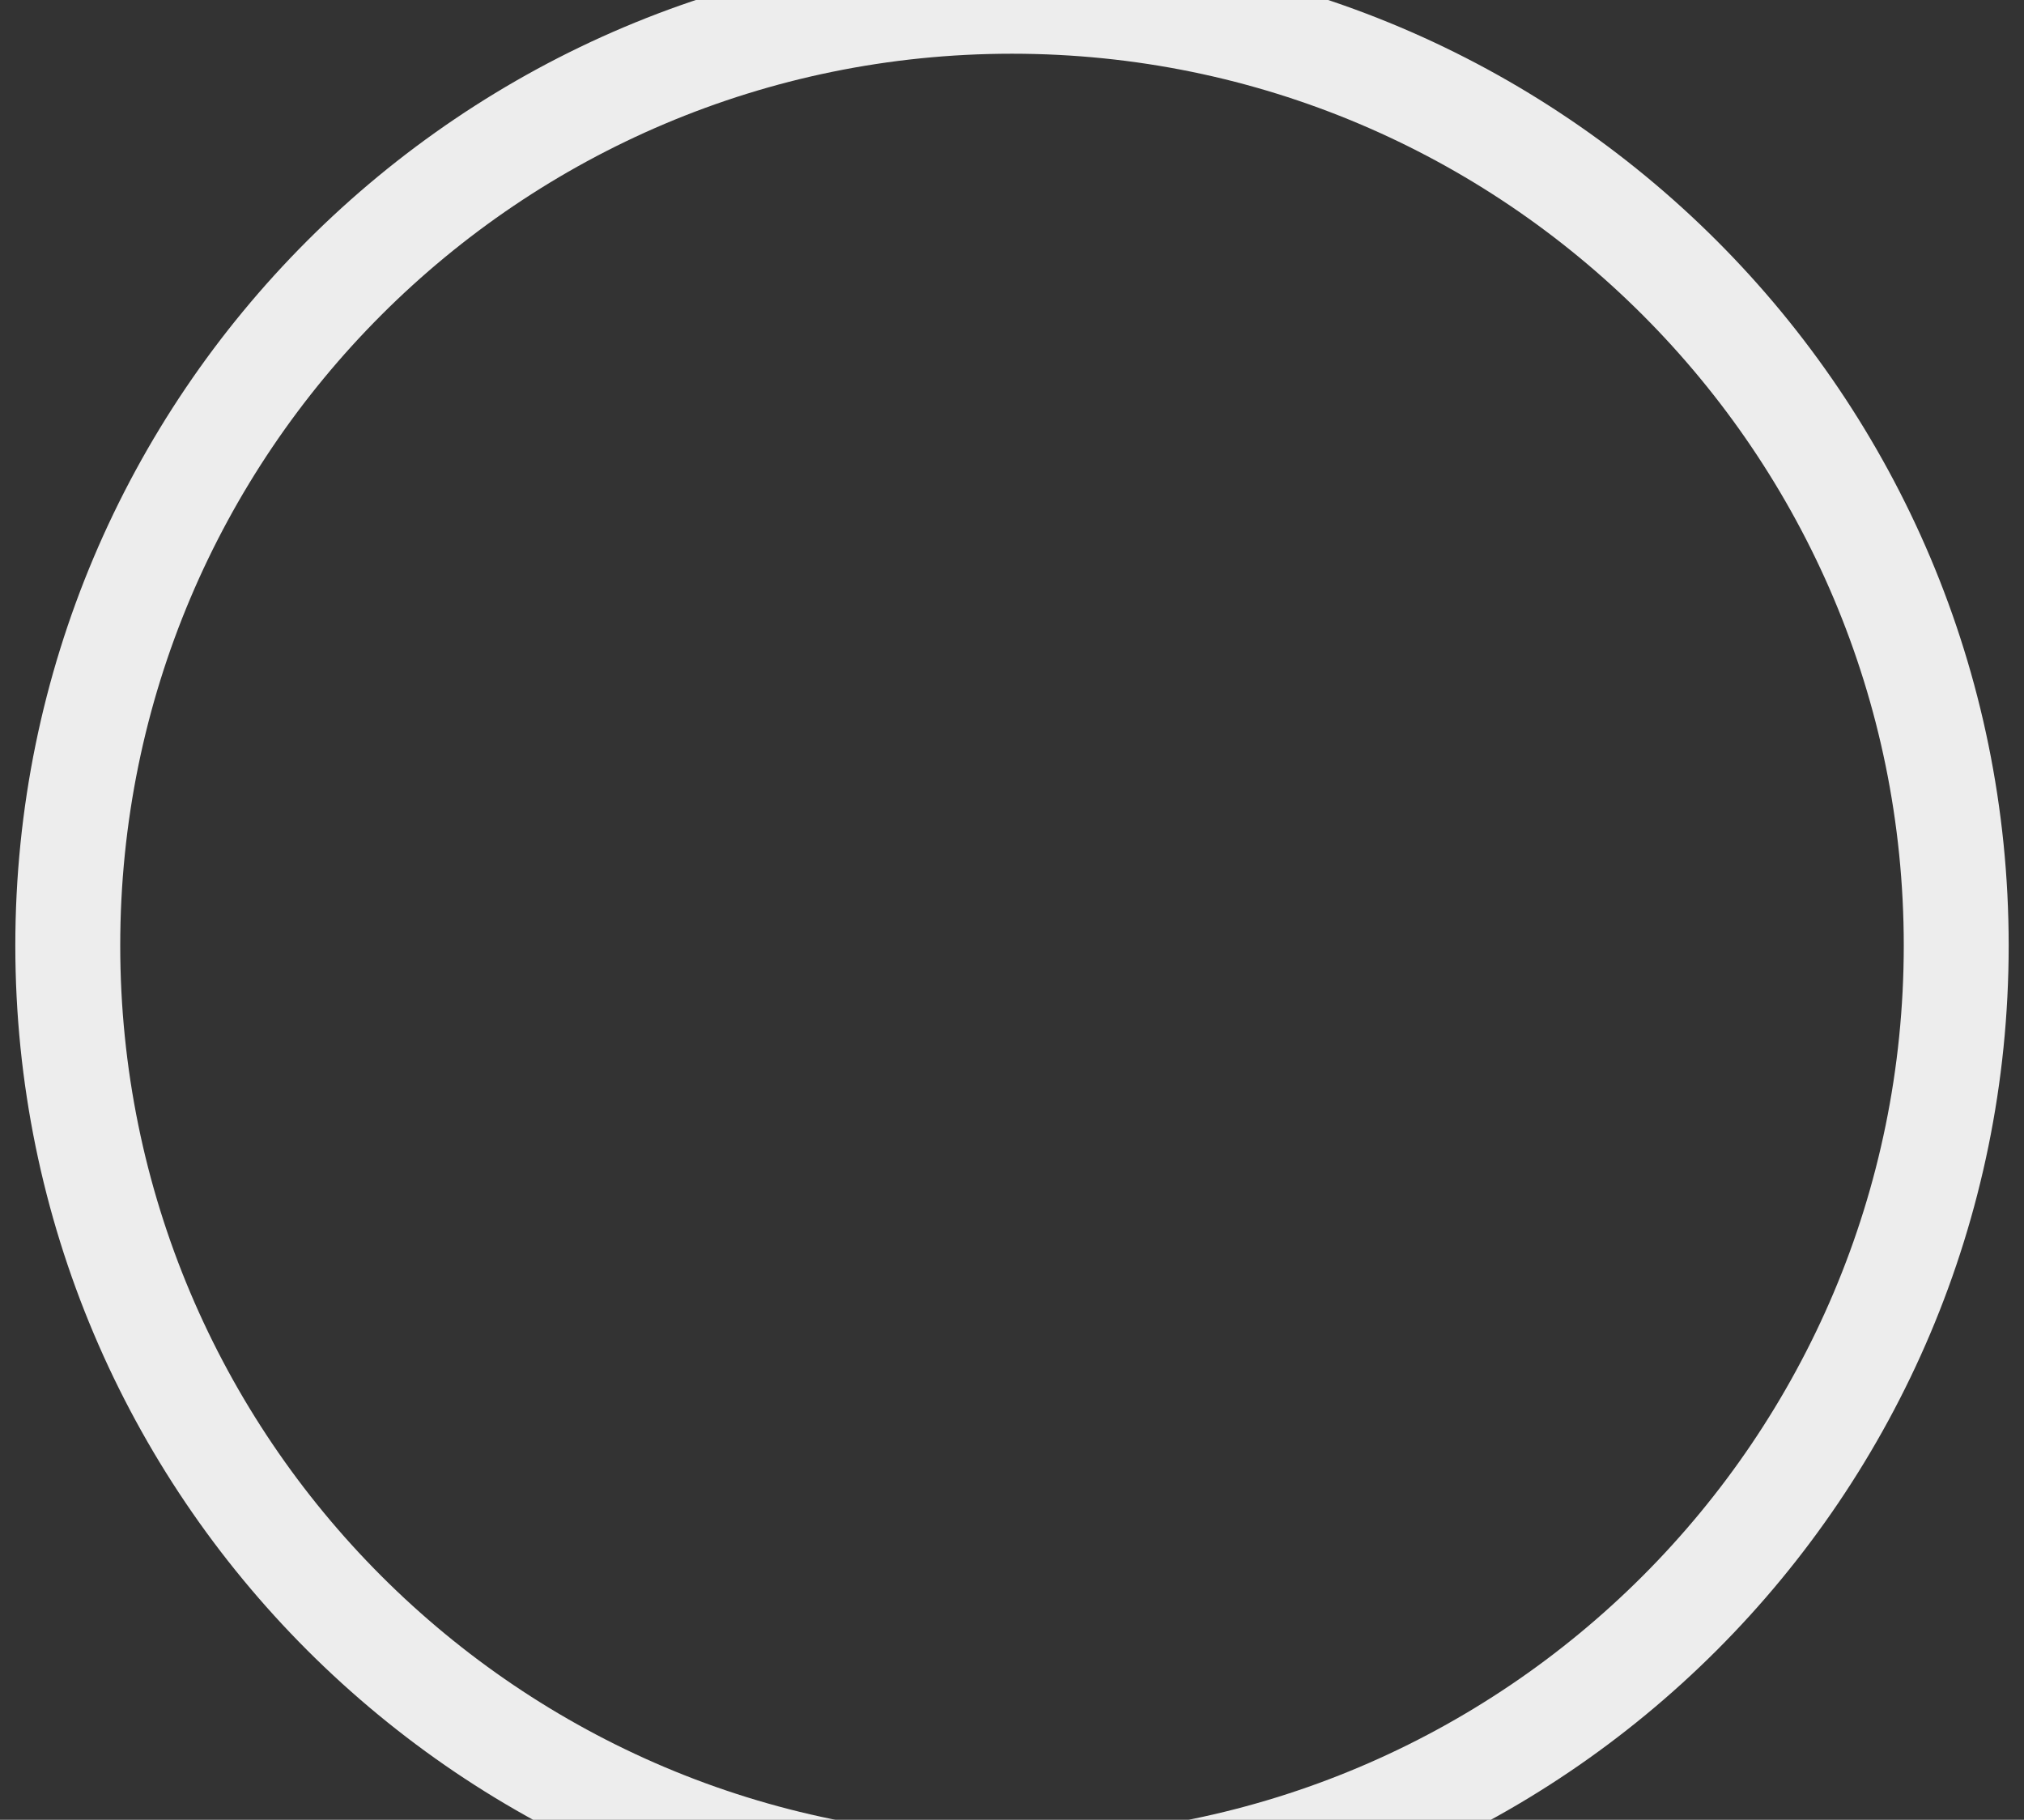 <svg width="109" height="98" viewBox="0 0 109 98" fill="none" xmlns="http://www.w3.org/2000/svg">
<rect x="0" y="0" width="109" height="98" fill="#333333" stroke="none"/>
<path d="M54.5 101.768C82.584 101.768 105.35 79.002 105.35 50.918C105.35 22.835 82.584 0.068 54.5 0.068C26.416 0.068 3.65 22.835 3.65 50.918C3.65 79.002 26.416 101.768 54.5 101.768Z" stroke="#EDEDED" stroke-width="5.65" stroke-miterlimit="10" stroke-linecap="square"/>
</svg>
